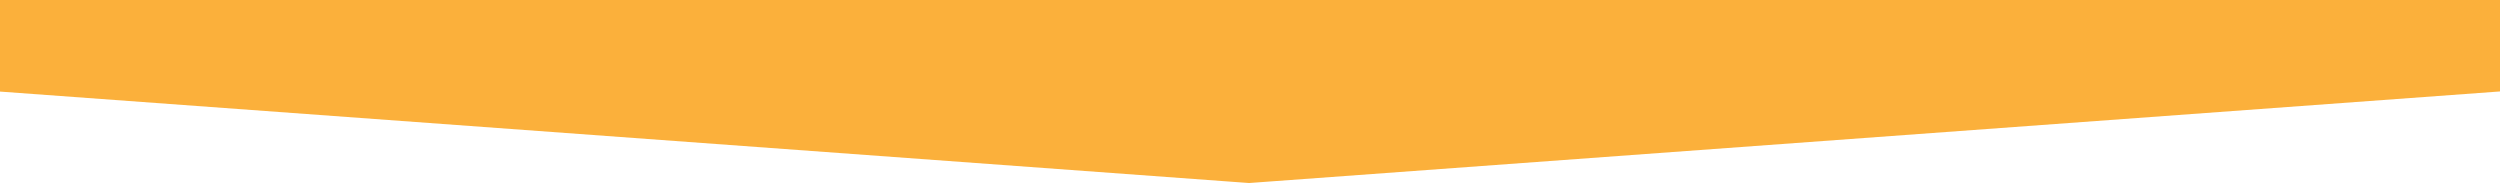 <?xml version="1.0" encoding="utf-8"?>
<!-- Generator: Adobe Illustrator 24.1.3, SVG Export Plug-In . SVG Version: 6.00 Build 0)  -->
<svg version="1.1" id="Layer_1" xmlns="http://www.w3.org/2000/svg" xmlns:xlink="http://www.w3.org/1999/xlink" x="0px" y="0px"
	 viewBox="0 0 1366 100" style="enable-background:new 0 0 1366 100;" xml:space="preserve">
<style type="text/css">
	.st0{fill:#FBB03B;stroke:#FBB03B;stroke-miterlimit:10;}
</style>
<polyline class="st0" points="-0.5,-0.5 -0.5,49.5 682.5,99.5 1365.5,49.5 1365.5,-0.5 "/>
</svg>
